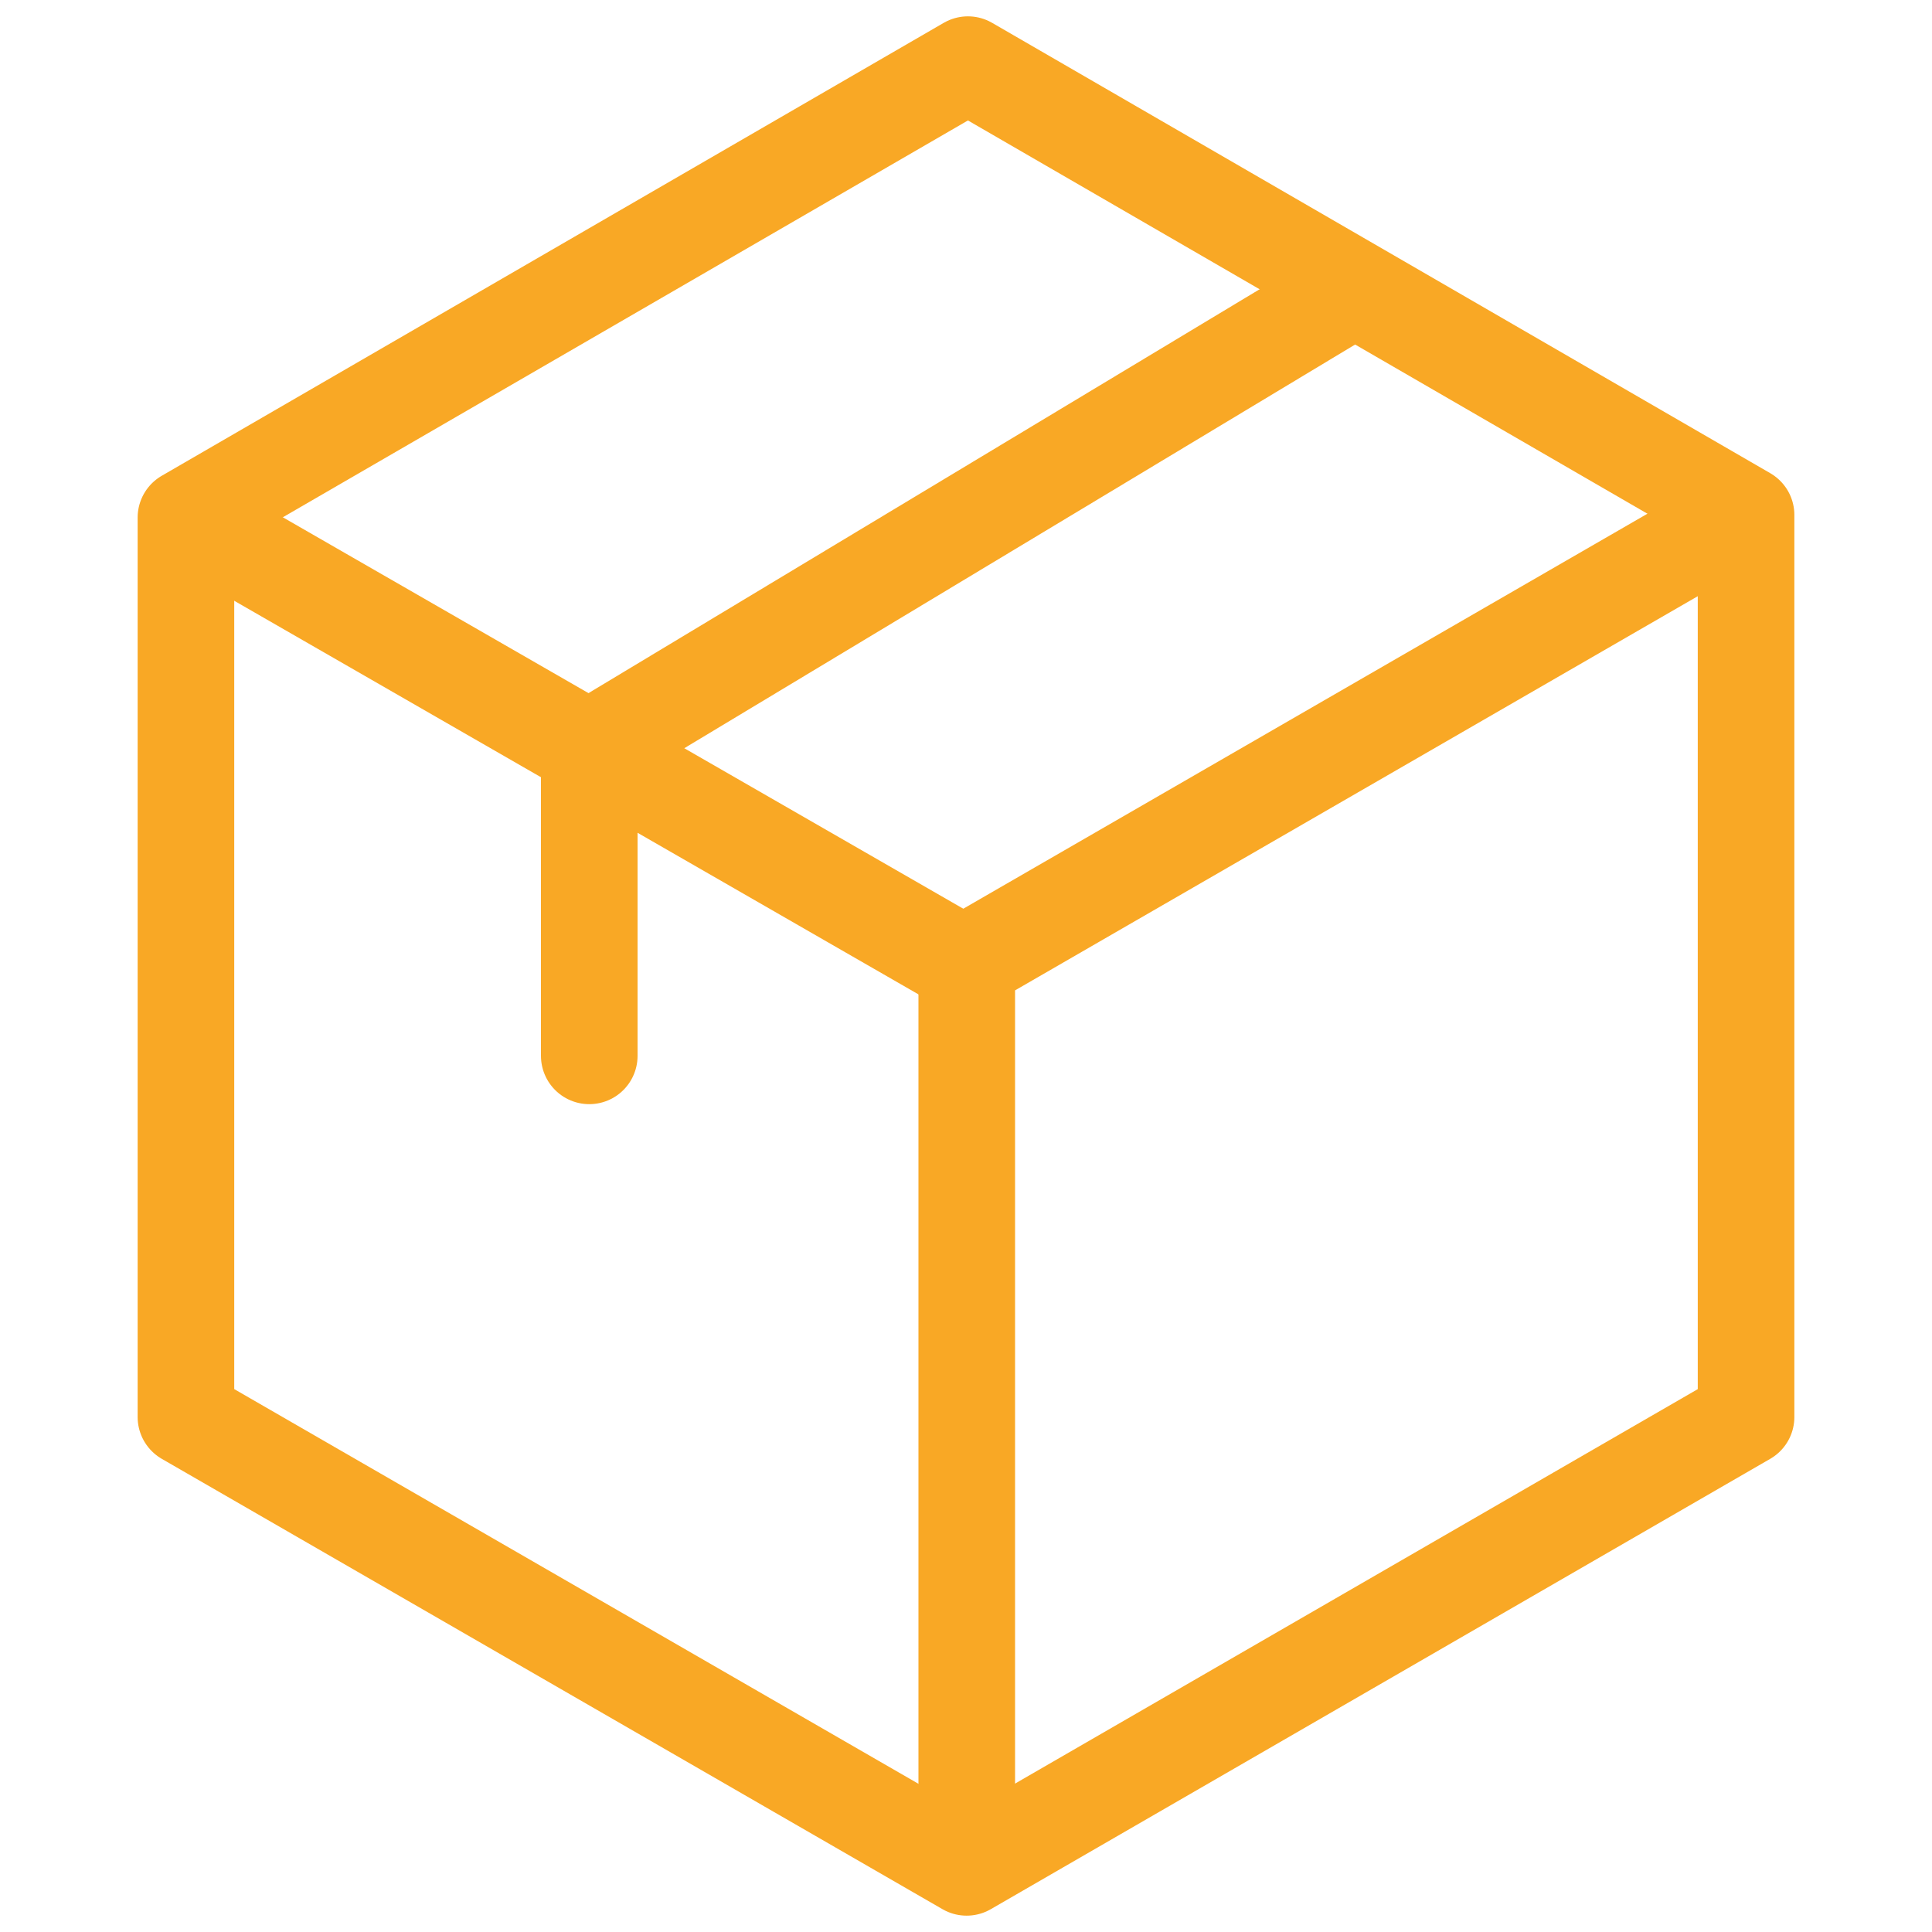 <?xml version="1.0" encoding="UTF-8" standalone="no"?>
<!-- Created with Inkscape (http://www.inkscape.org/) -->

<svg
   width="100.0px"
   height="100.0px"
   viewBox="0 0 100.0 100.0"
   version="1.1"
   id="SVGRoot"
   sodipodi:docname="packagejson.svg"
   inkscape:version="1.2.1 (9c6d41e4, 2022-07-14)"
   xmlns:inkscape="http://www.inkscape.org/namespaces/inkscape"
   xmlns:sodipodi="http://sodipodi.sourceforge.net/DTD/sodipodi-0.dtd"
   xmlns="http://www.w3.org/2000/svg"
   xmlns:svg="http://www.w3.org/2000/svg">
  <sodipodi:namedview
     id="namedview25243"
     pagecolor="#ffffff"
     bordercolor="#000000"
     borderopacity="0.25"
     inkscape:showpageshadow="2"
     inkscape:pageopacity="0.0"
     inkscape:pagecheckerboard="0"
     inkscape:deskcolor="#d1d1d1"
     inkscape:document-units="px"
     showgrid="true"
     inkscape:zoom="2.2478932"
     inkscape:cx="6.2280538"
     inkscape:cy="43.596377"
     inkscape:window-width="1309"
     inkscape:window-height="456"
     inkscape:window-x="0"
     inkscape:window-y="25"
     inkscape:window-maximized="0"
     inkscape:current-layer="layer1">
    <inkscape:grid
       type="xygrid"
       id="grid25249" />
  </sodipodi:namedview>
  <defs
     id="defs25238" />
  <g
     inkscape:label="Calque 1"
     inkscape:groupmode="layer"
     id="layer1"
     style="stroke:#f9a825;stroke-opacity:1">
    <path
       style="display:inline;fill:none;fill-opacity:1;stroke:#f9a825;stroke-width:5;stroke-linecap:round;stroke-linejoin:round;stroke-dasharray:none;stroke-opacity:1;paint-order:fill markers stroke"
       d="M 90.376,26.656 V 73.344 L 50.033,96.654 9.624,73.344 V 26.79 L 50.1,3.346 70.238,15.001 Z"
       id="path30315"
       sodipodi:nodetypes="cccccccc" />
    <path
       style="fill:none;fill-opacity:1;stroke:#f9a825;stroke-width:5;stroke-linecap:round;stroke-linejoin:round;stroke-dasharray:none;stroke-opacity:1;paint-order:fill markers stroke"
       d="M 10.956,27.54 30.478,38.77 50,50"
       id="path30317"
       sodipodi:nodetypes="ccc" />
    <path
       style="fill:none;fill-opacity:1;stroke:#f9a825;stroke-width:5;stroke-linecap:round;stroke-linejoin:round;stroke-dasharray:none;stroke-opacity:1;paint-order:fill markers stroke"
       d="M 88.79,27.445 50.039,49.818 v 45.543"
       id="path30321" />
    <path
       style="fill:none;stroke:#f9a825;stroke-width:5;stroke-linecap:round;paint-order:fill markers stroke;stroke-linejoin:round;stroke-opacity:1"
       d="M 70,15 30.5,38.77 v 15.881"
       id="path18424"
       sodipodi:nodetypes="ccc" />
  </g>
</svg>
